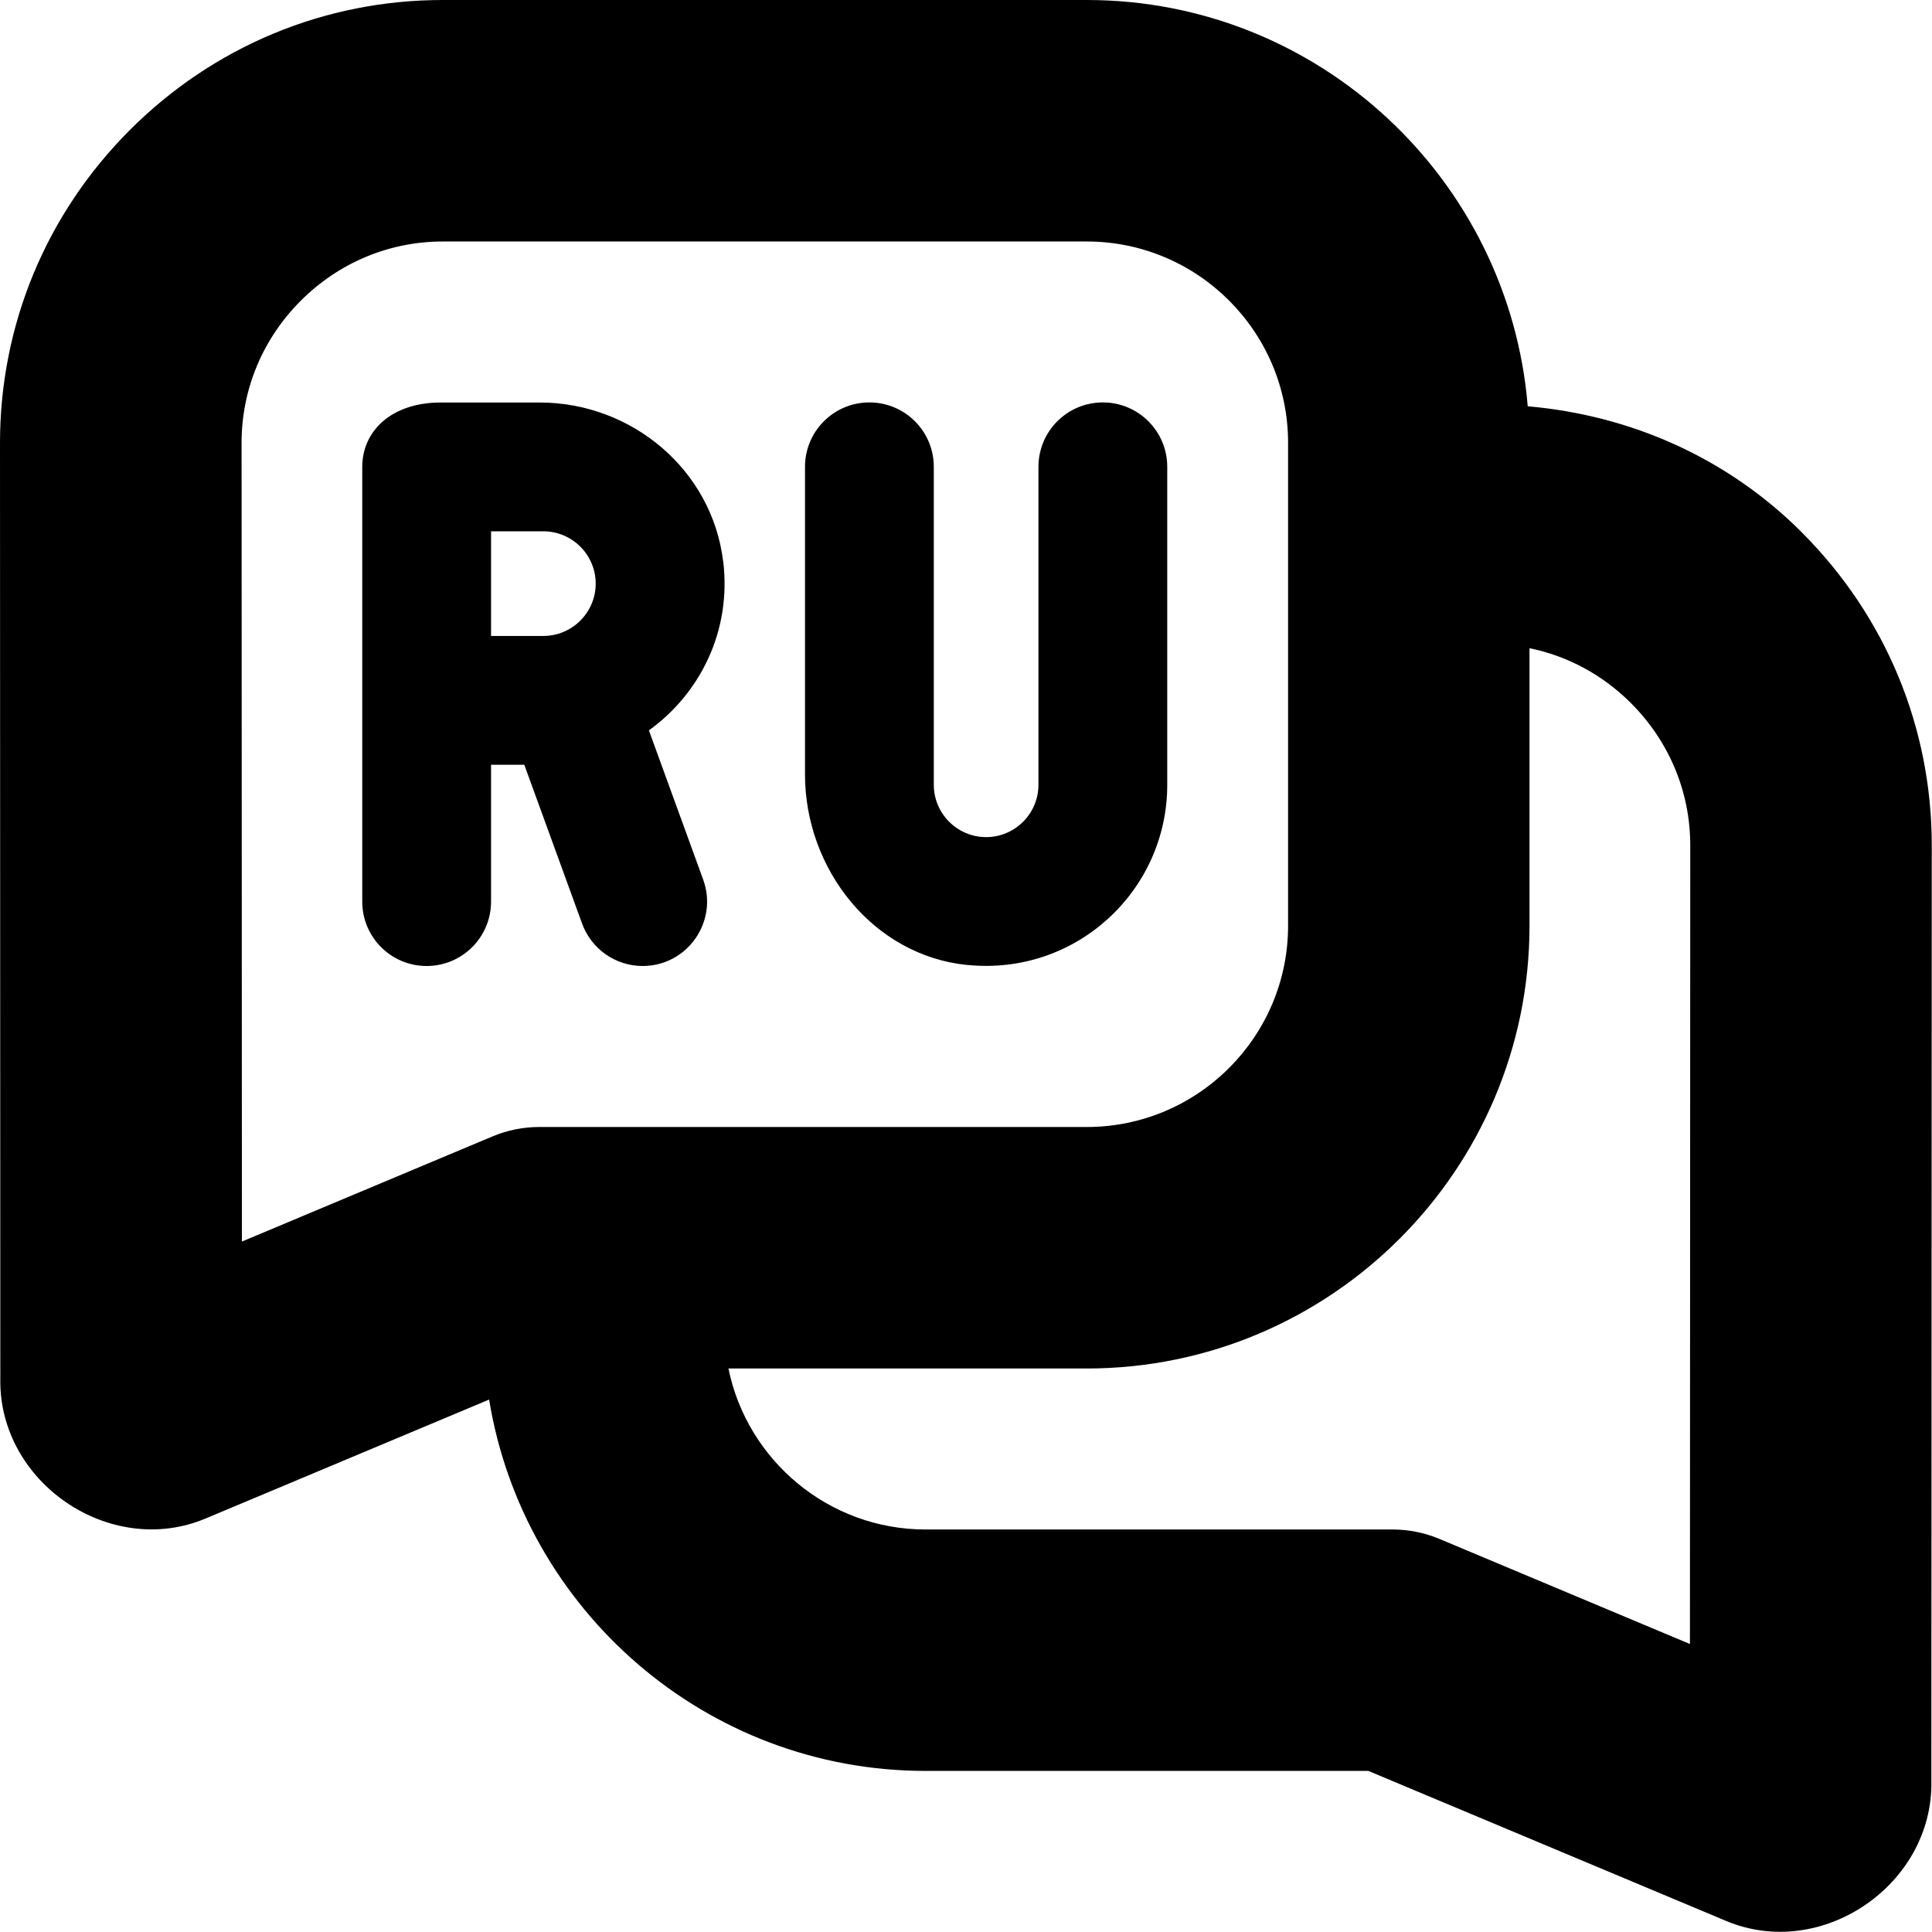 <?xml version="1.0" encoding="UTF-8"?>
<svg xmlns="http://www.w3.org/2000/svg" id="Layer_1" data-name="Layer 1" viewBox="0 0 24 24">
  <path d="M22.385,6.615c-.925-.926-2.124-1.456-3.407-1.568-.232-2.821-2.597-5.047-5.477-5.047H5.5c-1.465,0-2.846,.574-3.887,1.615C.573,2.656,0,4.037,0,5.502l.004,11.622c-.025,1.29,1.363,2.239,2.551,1.739l3.521-1.477c.426,2.611,2.692,4.613,5.422,4.613h5.5l4.443,1.863c1.188,.5,2.576-.45,2.551-1.738l.005-11.623c0-1.465-.573-2.846-1.614-3.887ZM6.698,14c-.199,0-.396,.04-.58,.117l-3.113,1.306-.004-9.922c0-.664,.261-1.291,.735-1.765,.475-.475,1.102-.736,1.765-.736H13.501c1.378,0,2.5,1.122,2.5,2.5v.991s0,.006,0,.009,0,.006,0,.009v4.991c0,1.379-1.122,2.5-2.501,2.5H6.698Zm14.296,6.423l-3.113-1.306c-.184-.077-.381-.117-.58-.117h-5.802c-1.208,0-2.218-.861-2.45-2h4.451c3.032,0,5.5-2.467,5.5-5.5h0s0-3.448,0-3.448c.473,.097,.91,.331,1.262,.684,.474,.475,.735,1.102,.735,1.765l-.004,9.922ZM8.983,6.973c-.137-1.136-1.135-1.973-2.279-1.973h-1.228c-.618,0-.976,.358-.976,.8v5.4c0,.442,.358,.8,.8,.8s.8-.358,.8-.8v-1.7h.413l.718,1.973c.115,.316,.416,.527,.752,.527,.555,0,.942-.552,.752-1.074l-.674-1.853c.636-.458,1.028-1.235,.923-2.1Zm-2.233,.927h-.65v-1.3h.65c.358,0,.65,.292,.65,.65s-.292,.65-.65,.65Zm5.268,4.088c-1.171-.117-2.018-1.19-2.018-2.367v-3.822c0-.442,.358-.8,.8-.8h0c.442,0,.8,.358,.8,.8v3.95c0,.358,.292,.65,.65,.65s.65-.292,.65-.65v-3.95c0-.442,.358-.8,.8-.8h0c.442,0,.8,.358,.8,.8v3.95c0,1.319-1.135,2.373-2.482,2.238Z"/>
</svg>

